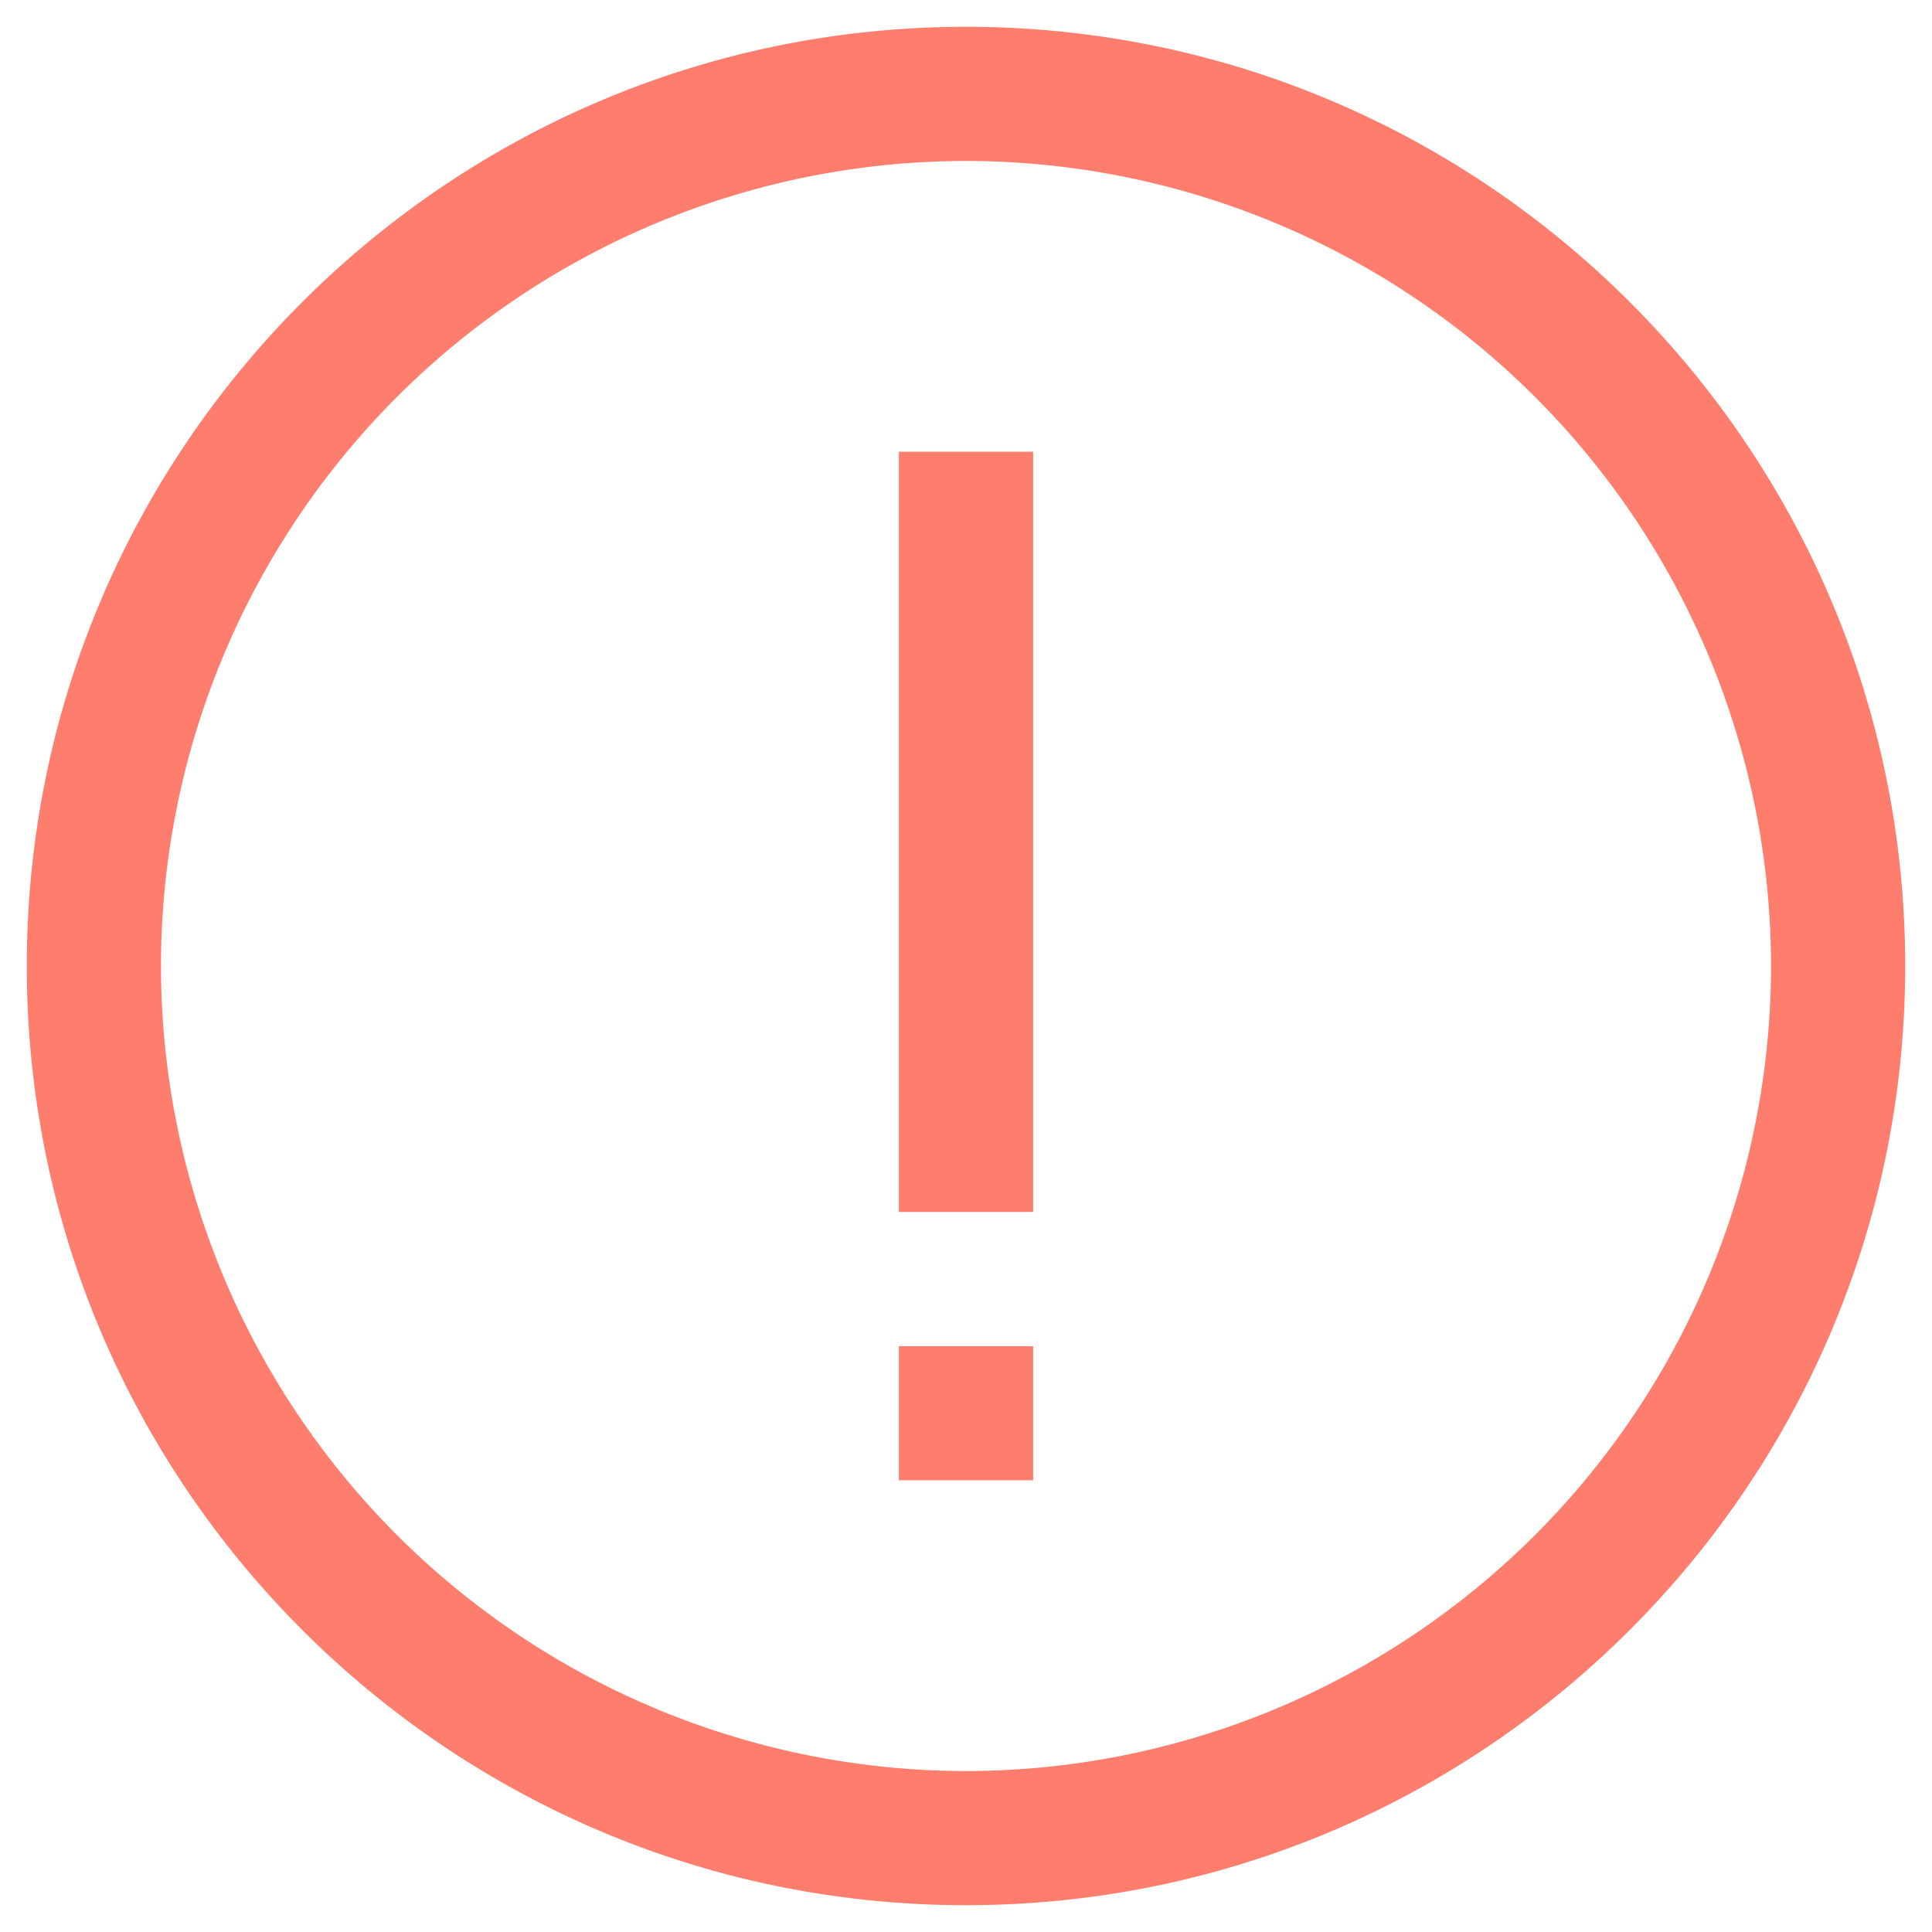 <?xml version="1.0" standalone="no"?><!DOCTYPE svg PUBLIC "-//W3C//DTD SVG 1.1//EN" "http://www.w3.org/Graphics/SVG/1.1/DTD/svg11.dtd"><svg t="1719813098536" class="icon" viewBox="0 0 1024 1024" version="1.1" xmlns="http://www.w3.org/2000/svg" p-id="6262" xmlns:xlink="http://www.w3.org/1999/xlink" width="30" height="30"><path d="M512 14.208c274.56 0 497.792 223.168 497.792 497.792 0 274.56-223.168 497.792-497.792 497.792C237.44 1009.792 14.208 786.56 14.208 512 14.208 237.44 237.44 14.208 512 14.208z m0 71.104A427.072 427.072 0 0 0 85.312 512 427.072 427.072 0 0 0 512 938.688 427.072 427.072 0 0 0 938.688 512 427.072 427.072 0 0 0 512 85.312z m35.584 628.16v71.104H476.416v-71.04h71.168z m0-474.048v402.944H476.416V239.424h71.168z" fill="#ff7d6c" p-id="6263"></path></svg>